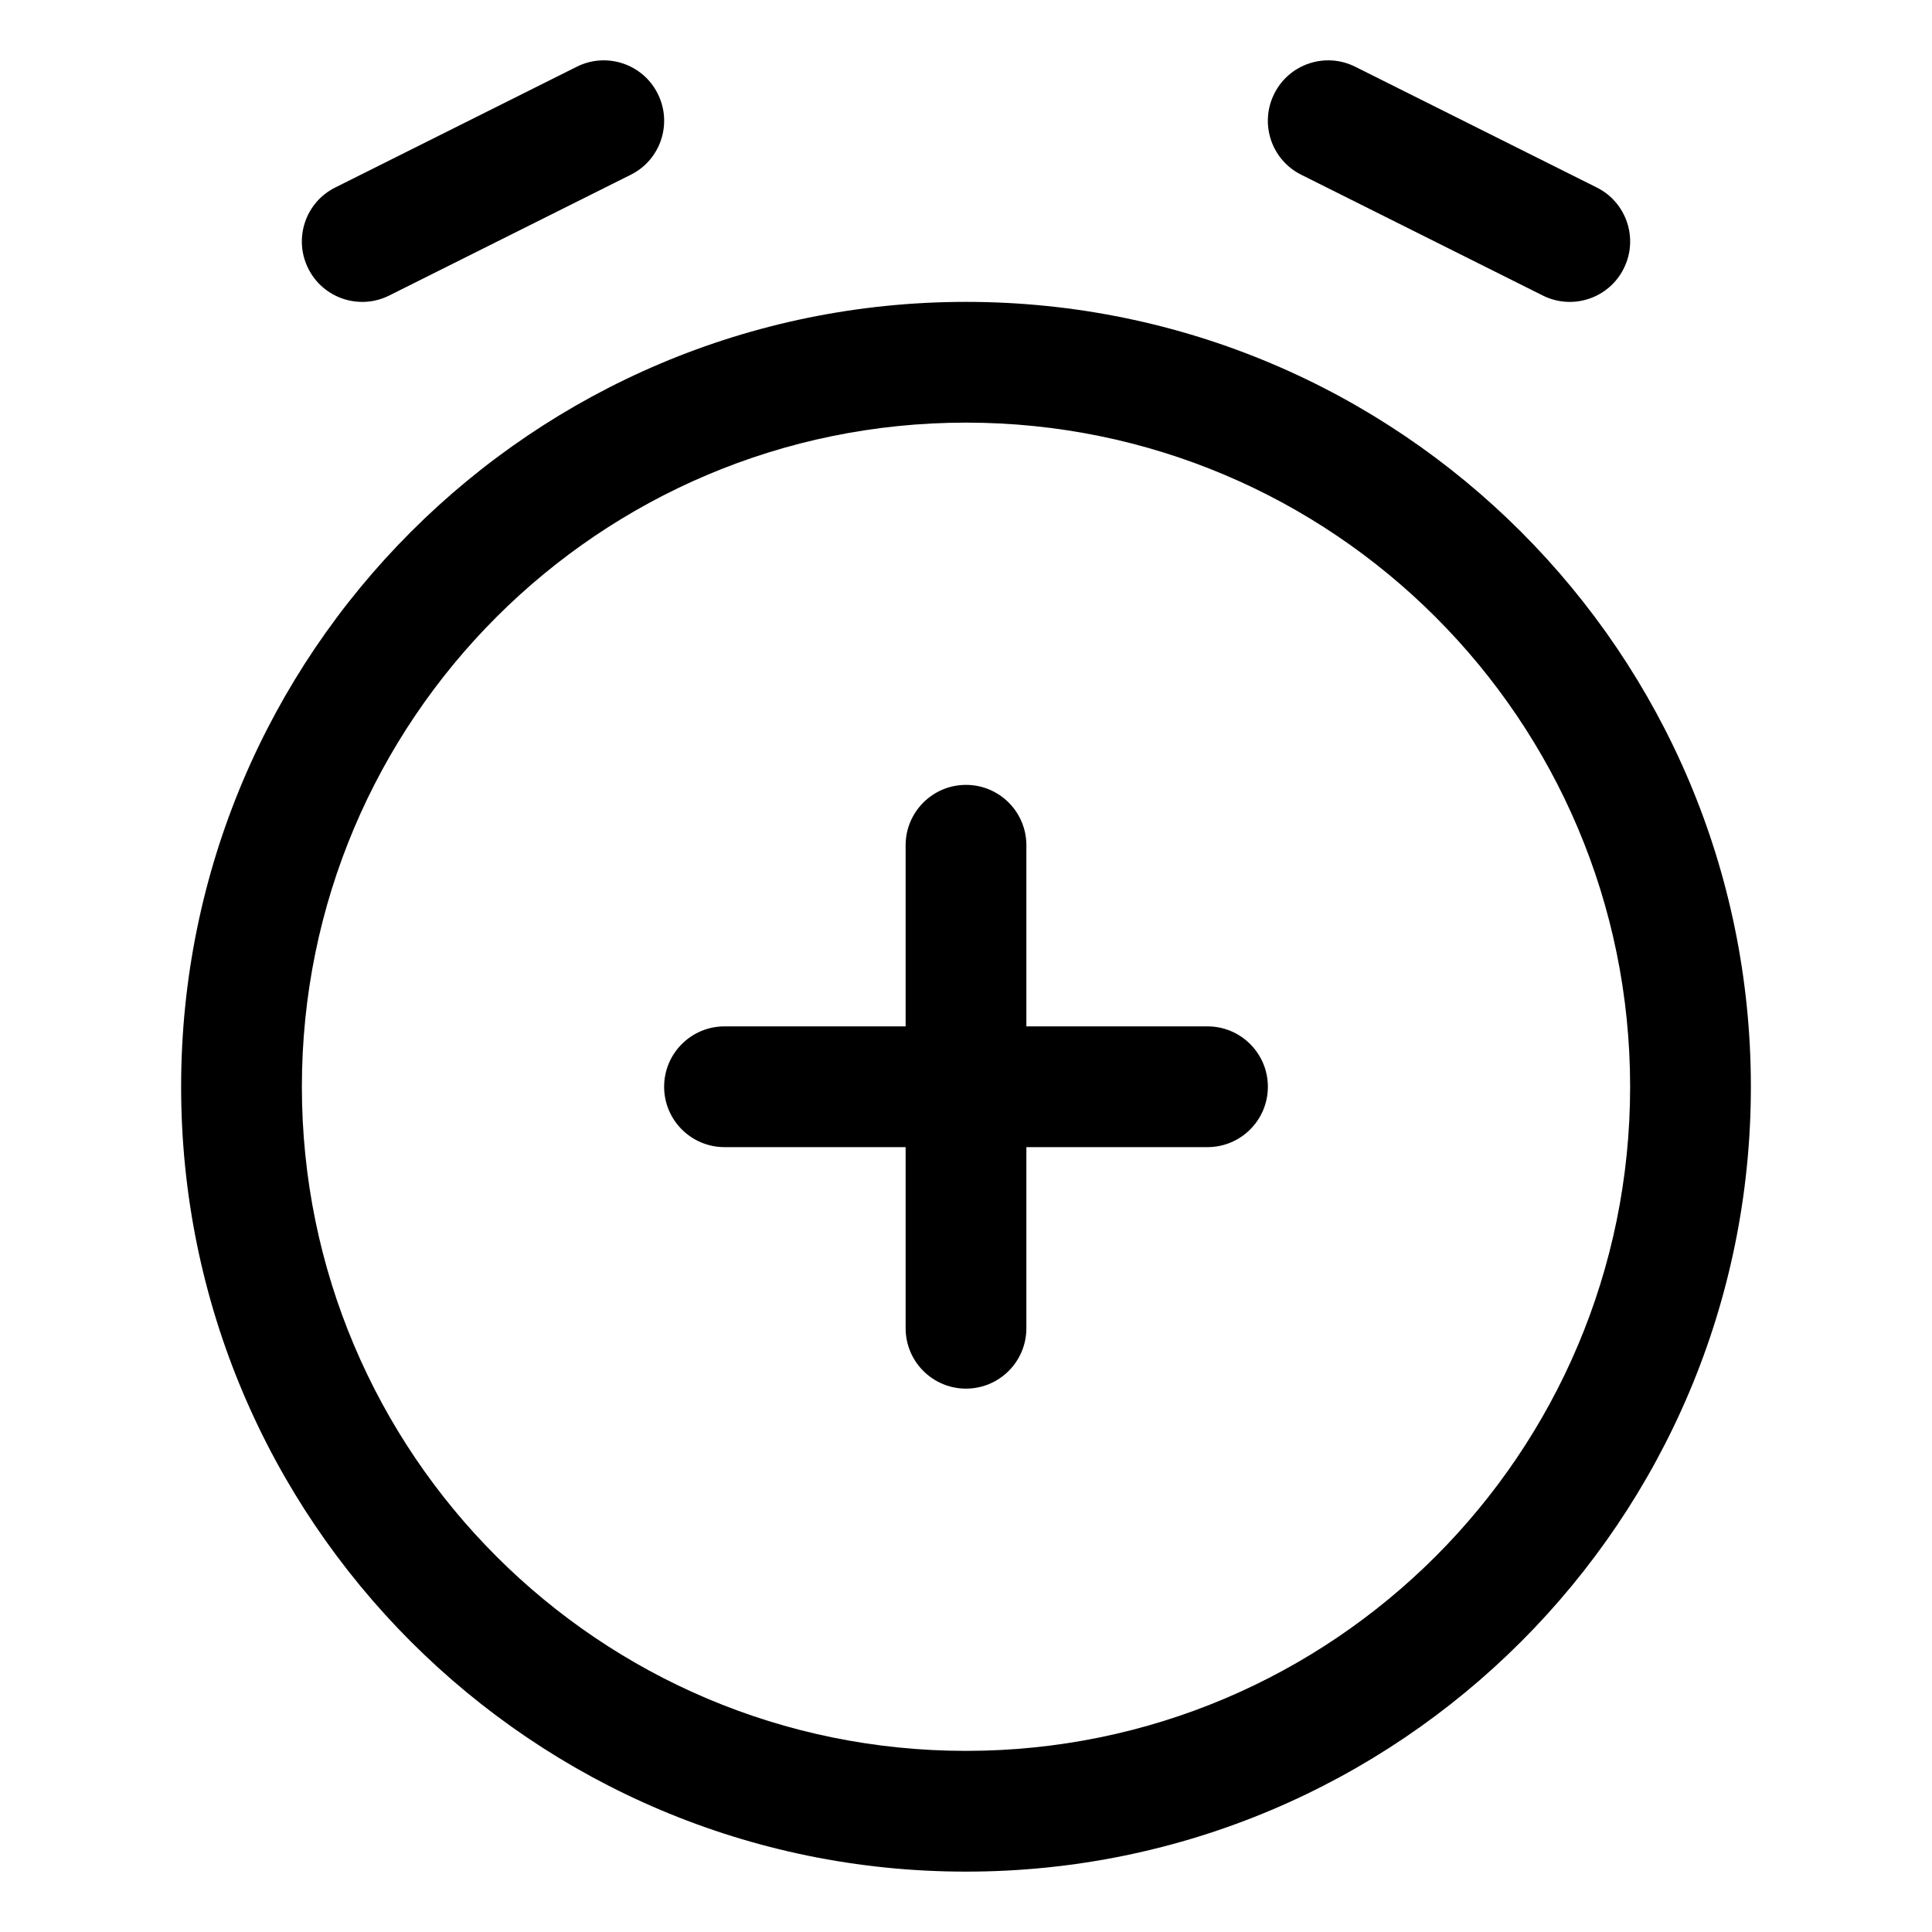 <svg width="16" height="16" viewBox="0 0 16 16" fill="none" xmlns="http://www.w3.org/2000/svg">
<path fill-rule="evenodd" clip-rule="evenodd" d="M10.553 0.776C10.676 0.529 10.977 0.429 11.224 0.553L13.224 1.553C13.471 1.676 13.571 1.977 13.447 2.224C13.324 2.471 13.023 2.571 12.776 2.447L10.776 1.447C10.529 1.324 10.429 1.023 10.553 0.776ZM8 3.5C4.962 3.5 2.5 5.962 2.5 9C2.5 12.038 4.962 14.5 8 14.5C11.038 14.5 13.5 12.038 13.5 9C13.5 5.962 11.038 3.5 8 3.5ZM1.5 9C1.5 5.41 4.41 2.5 8 2.5C11.59 2.5 14.5 5.41 14.5 9C14.5 12.59 11.59 15.5 8 15.5C4.41 15.5 1.5 12.59 1.5 9ZM8 6.5C8.276 6.5 8.5 6.724 8.5 7V8.5H10C10.276 8.5 10.5 8.724 10.5 9C10.5 9.276 10.276 9.5 10 9.5H8.5V11C8.5 11.276 8.276 11.5 8 11.5C7.724 11.5 7.5 11.276 7.5 11V9.5H6C5.724 9.5 5.5 9.276 5.5 9C5.5 8.724 5.724 8.5 6 8.5H7.5V7C7.5 6.724 7.724 6.5 8 6.5ZM5.224 1.447C5.471 1.324 5.571 1.023 5.447 0.776C5.324 0.529 5.023 0.429 4.776 0.553L2.776 1.553C2.529 1.676 2.429 1.977 2.553 2.224C2.676 2.471 2.977 2.571 3.224 2.447L5.224 1.447Z" fill="currentColor"/>
</svg>

